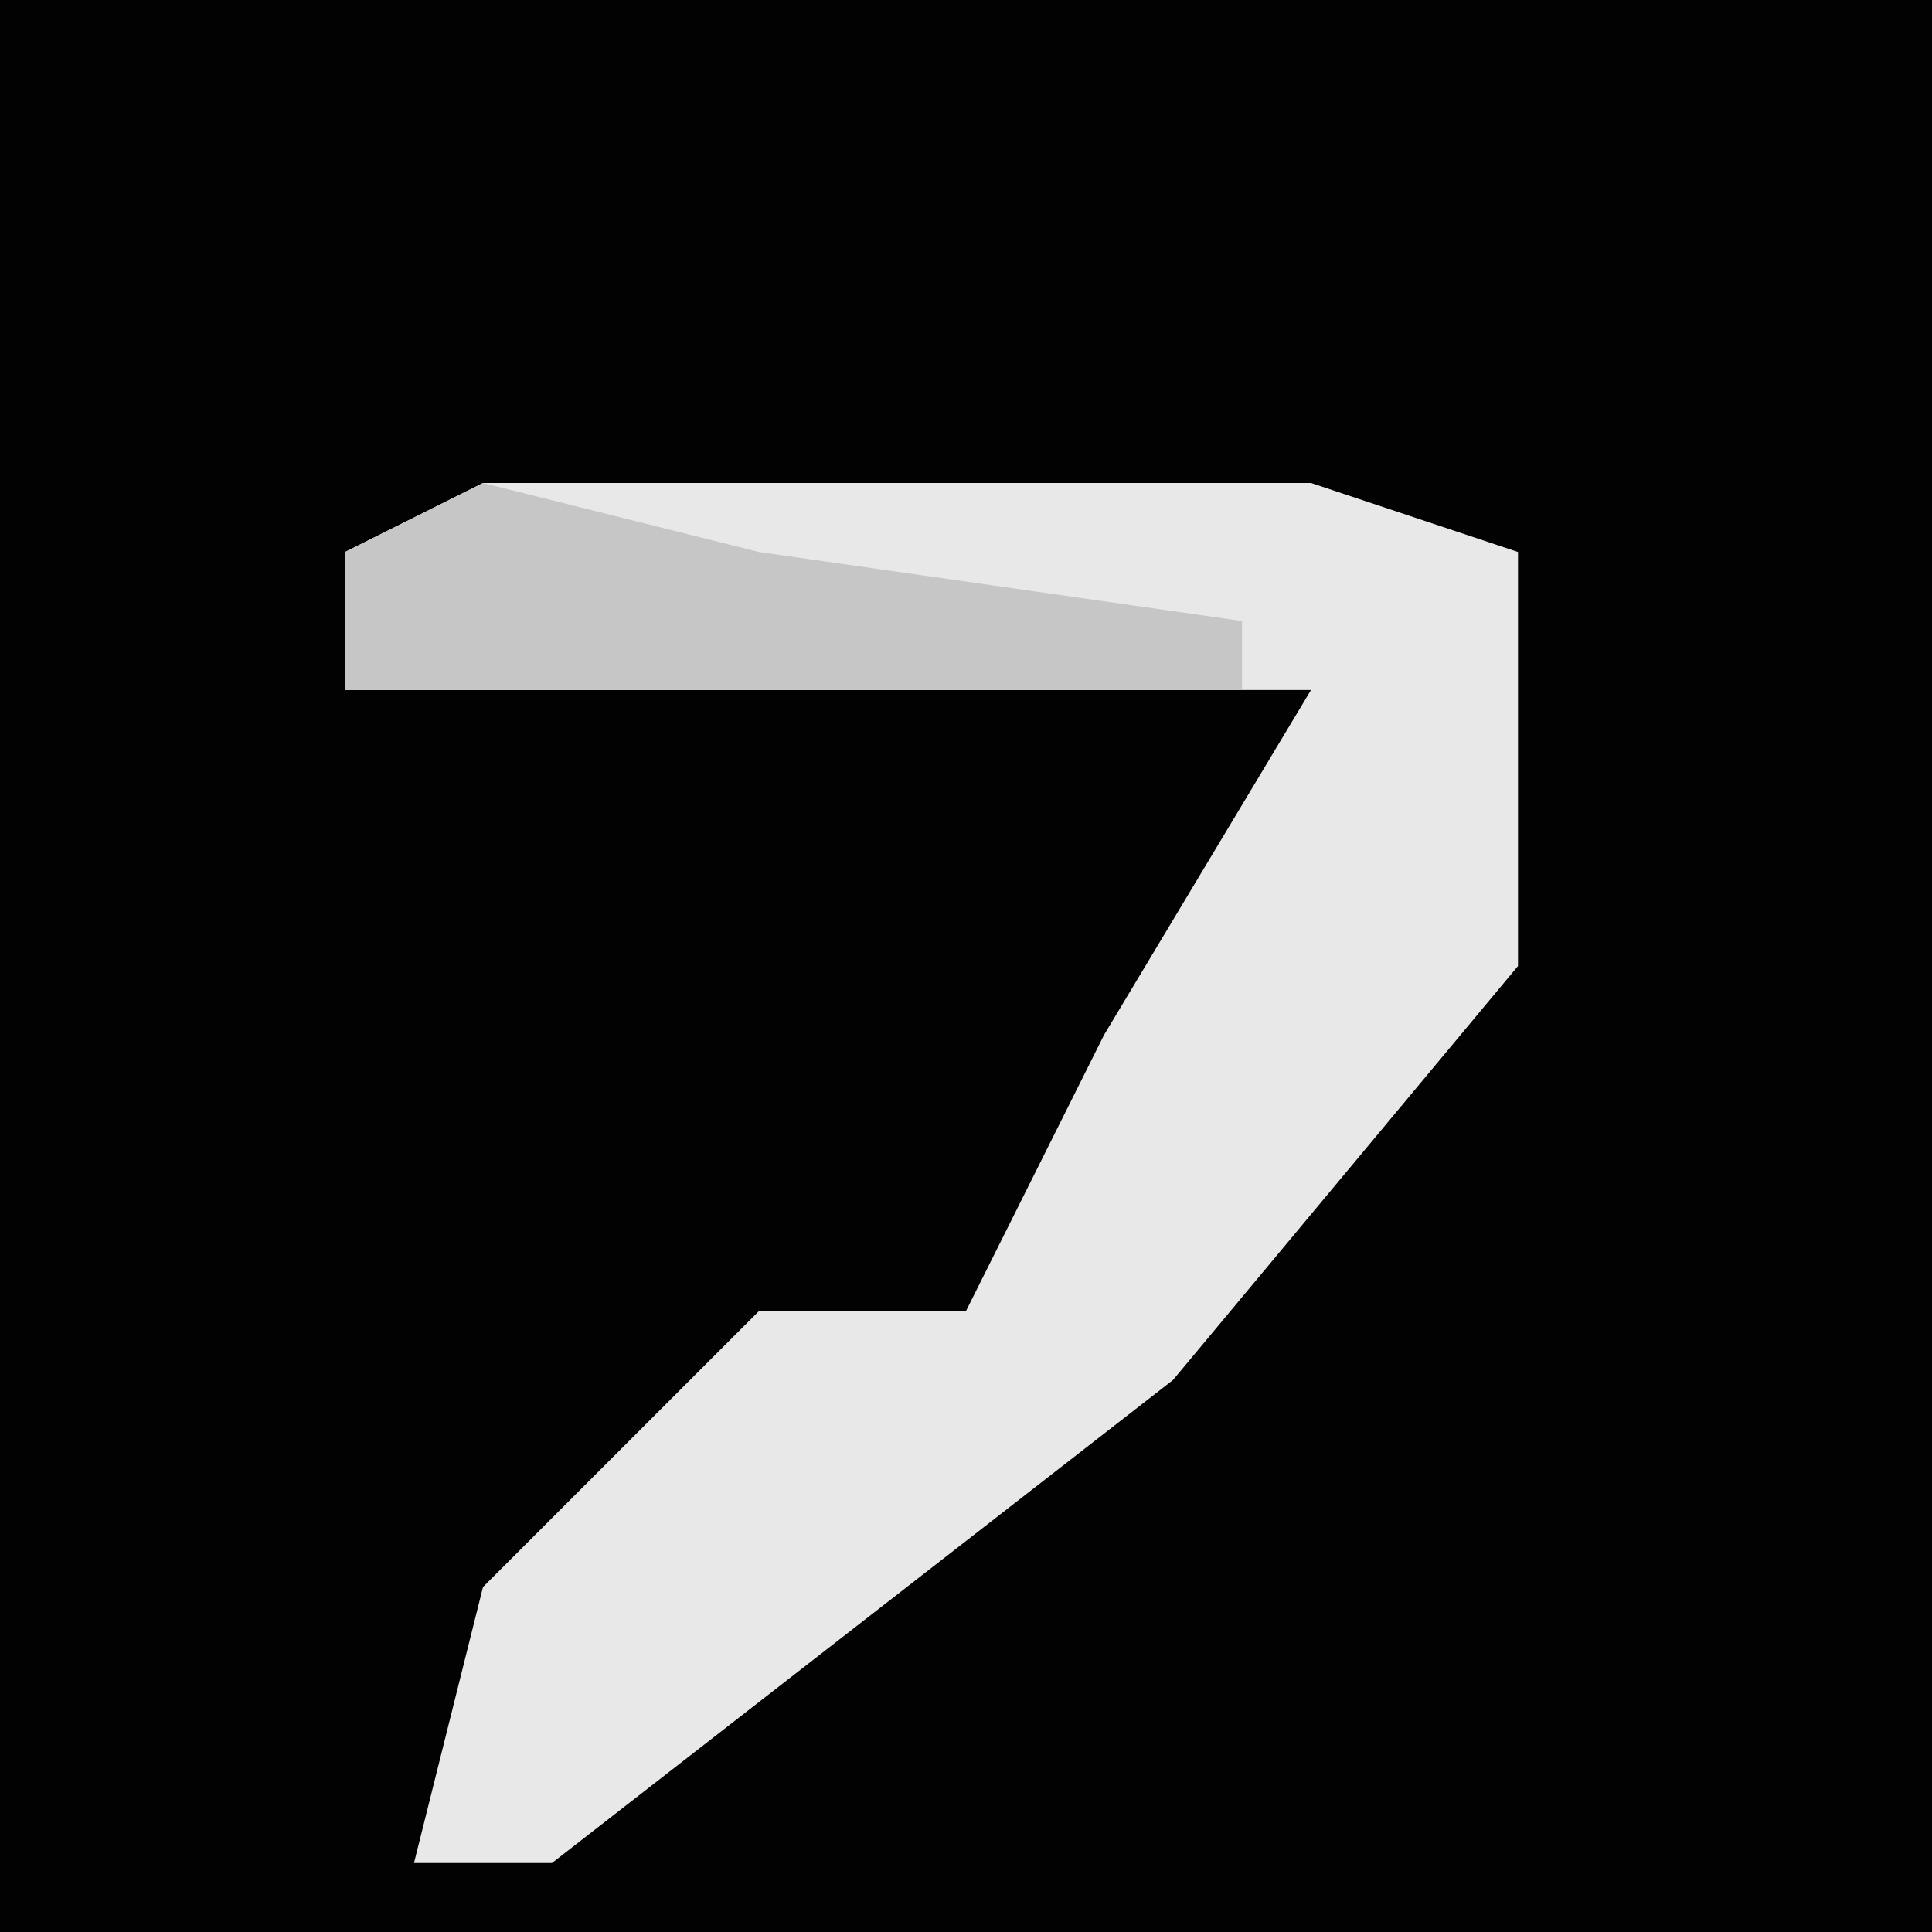 <?xml version="1.0" encoding="UTF-8"?>
<svg version="1.1" xmlns="http://www.w3.org/2000/svg" width="28" height="28">
<path d="M0,0 L28,0 L28,28 L0,28 Z " fill="#020202" transform="translate(0,0)"/>
<path d="M0,0 L12,0 L15,1 L15,7 L10,13 L1,20 L-1,20 L0,16 L4,12 L7,12 L9,8 L12,3 L-2,3 L-2,1 Z " fill="#E8E8E8" transform="translate(7,7)"/>
<path d="M0,0 L4,1 L11,2 L11,3 L-2,3 L-2,1 Z " fill="#C6C6C6" transform="translate(7,7)"/>
</svg>
